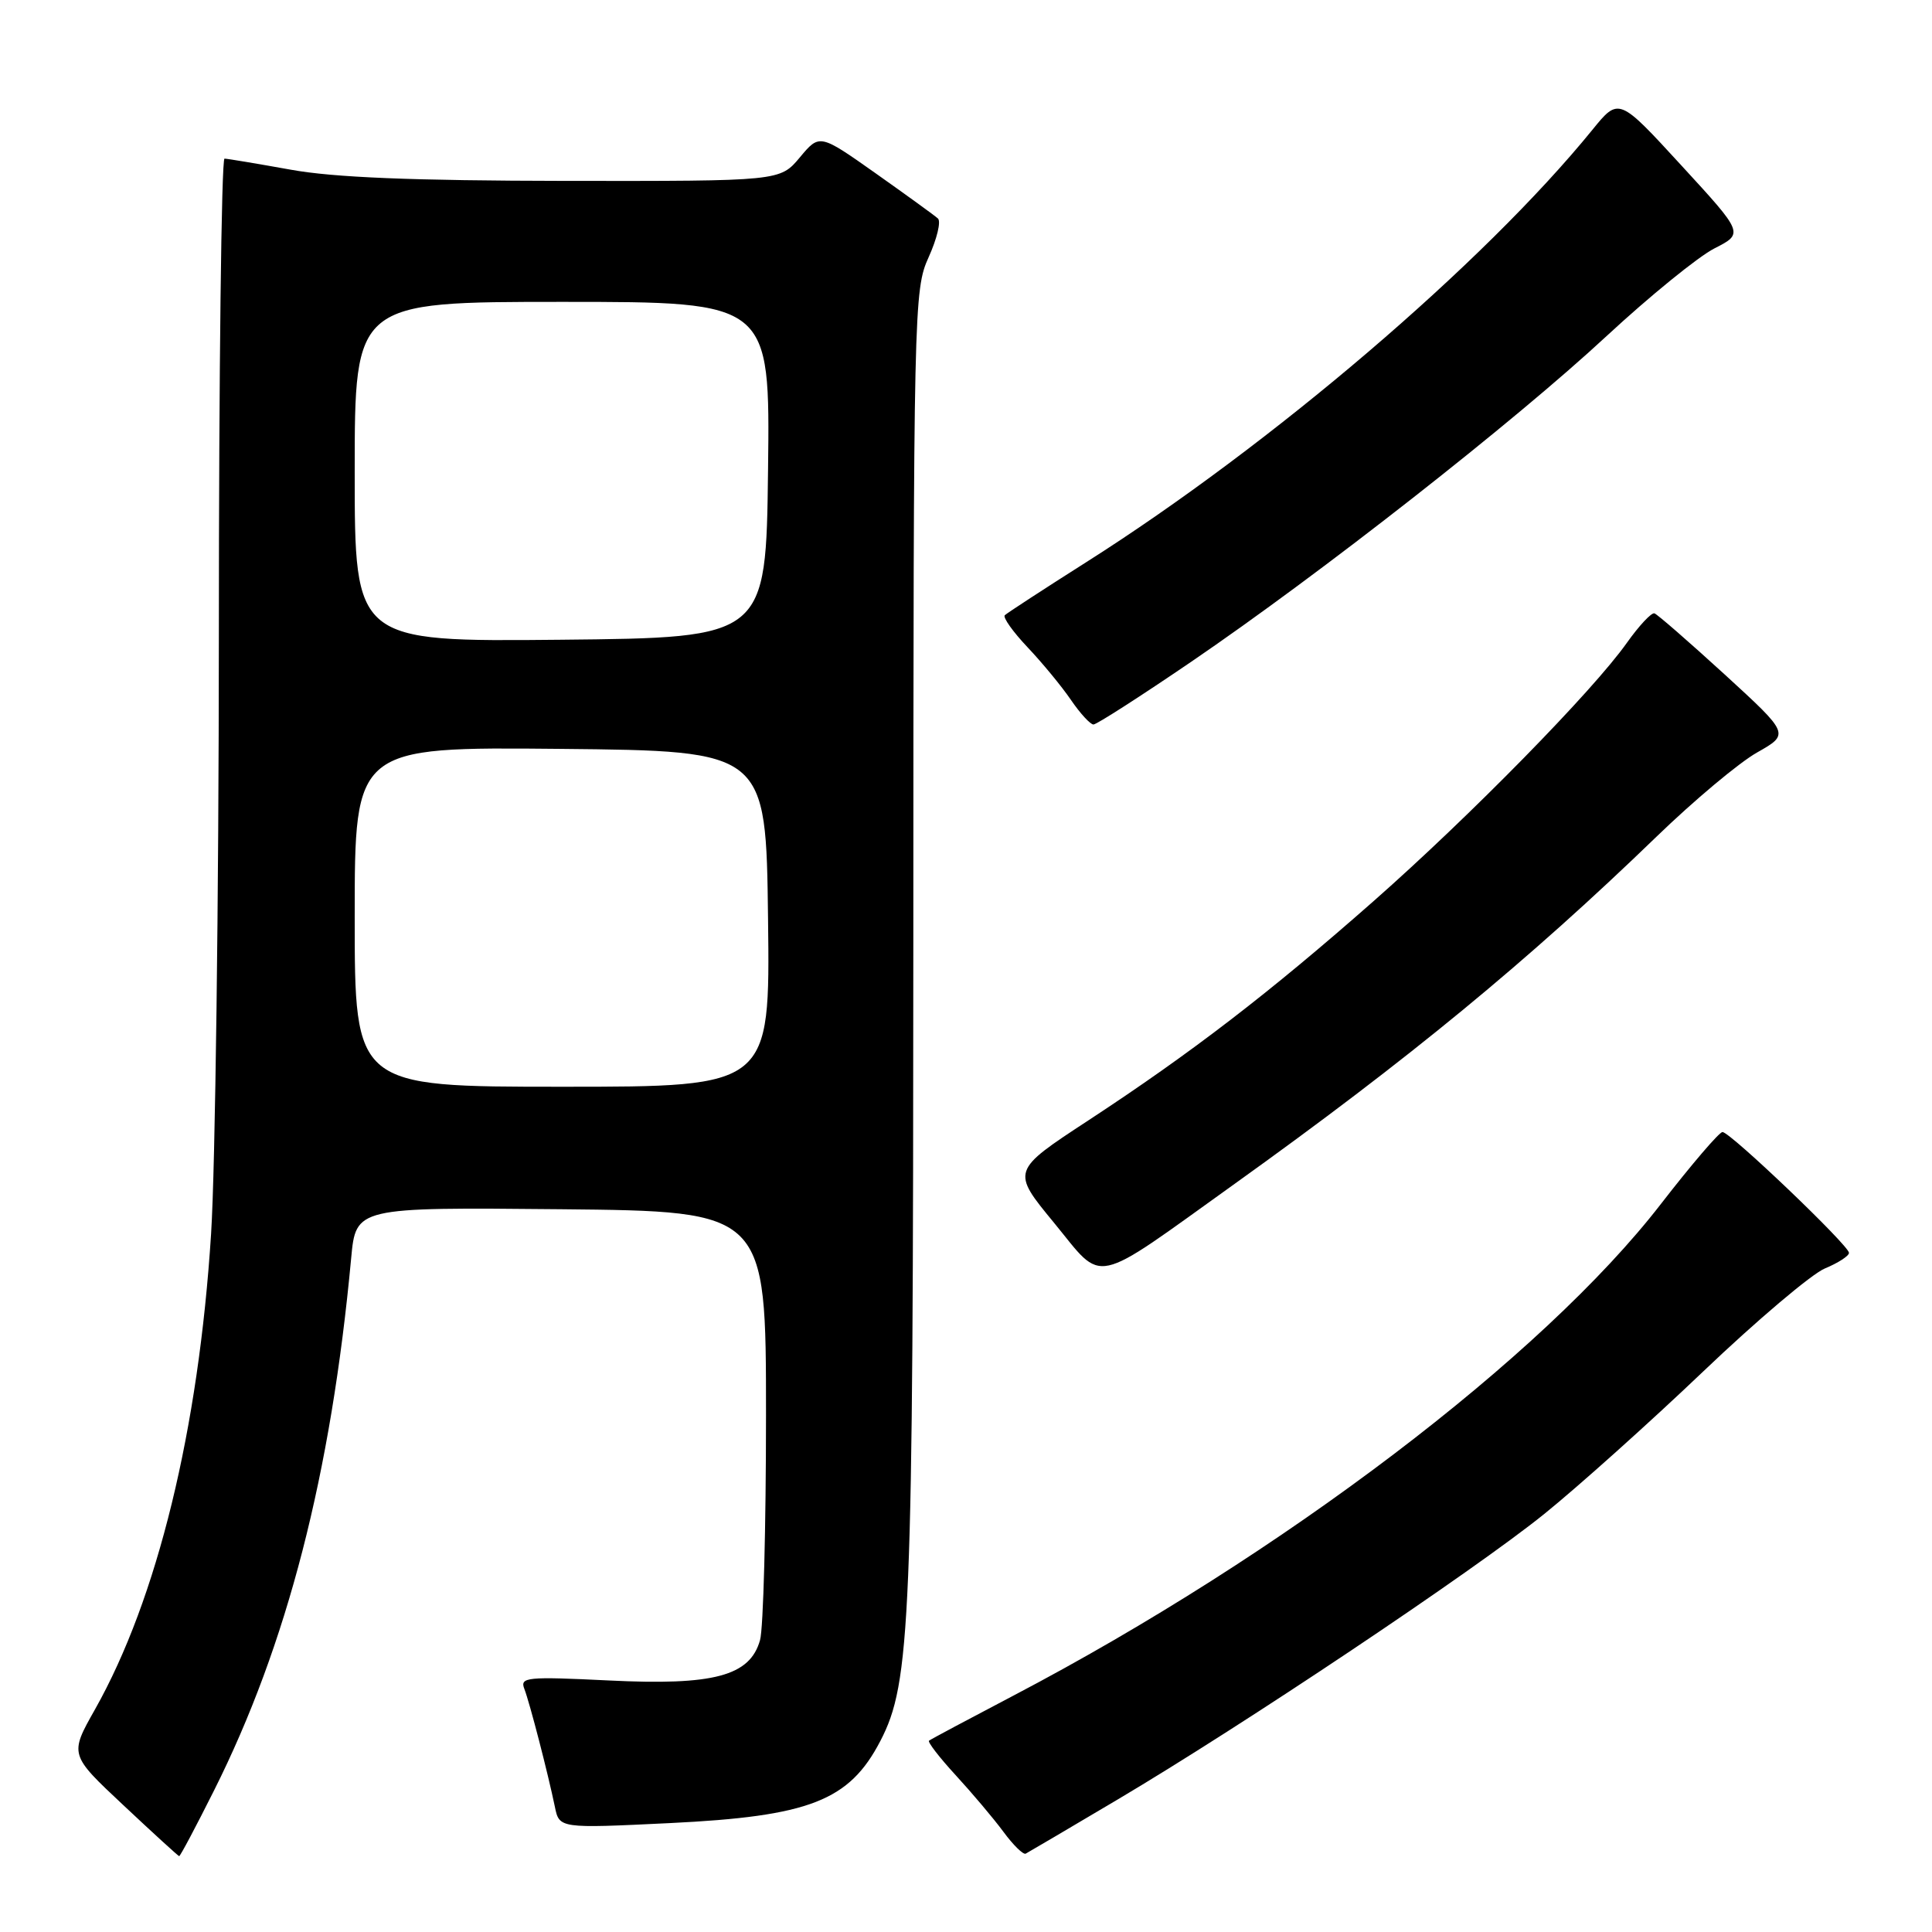 <?xml version="1.0" encoding="UTF-8" standalone="no"?>
<!DOCTYPE svg PUBLIC "-//W3C//DTD SVG 1.1//EN" "http://www.w3.org/Graphics/SVG/1.1/DTD/svg11.dtd" >
<svg xmlns="http://www.w3.org/2000/svg" xmlns:xlink="http://www.w3.org/1999/xlink" version="1.1" viewBox="0 0 256 256">
 <g >
 <path fill="currentColor"
d=" M 28.36 237.25 C 38.05 217.92 43.87 195.34 46.53 166.73 C 47.16 159.97 47.16 159.97 74.33 160.23 C 101.50 160.50 101.50 160.50 101.50 187.50 C 101.50 202.35 101.15 215.77 100.71 217.32 C 99.38 222.08 94.59 223.36 80.66 222.67 C 69.78 222.14 68.87 222.23 69.48 223.79 C 70.21 225.70 72.60 234.95 73.52 239.39 C 74.11 242.28 74.11 242.28 88.75 241.57 C 107.27 240.67 112.53 238.62 116.65 230.69 C 120.67 222.96 121.00 215.08 121.02 125.00 C 121.04 40.57 121.09 38.39 123.05 34.08 C 124.15 31.65 124.71 29.34 124.28 28.95 C 123.85 28.56 120.15 25.88 116.05 22.98 C 108.60 17.72 108.60 17.72 105.98 20.86 C 103.35 24.00 103.35 24.00 74.93 23.97 C 54.63 23.94 44.21 23.52 38.50 22.48 C 34.10 21.69 30.16 21.03 29.75 21.02 C 29.34 21.01 29.00 49.46 29.00 84.25 C 28.99 119.04 28.53 154.70 27.97 163.49 C 26.32 189.44 20.84 211.86 12.59 226.50 C 9.20 232.50 9.20 232.50 16.35 239.20 C 20.28 242.89 23.61 245.93 23.74 245.95 C 23.87 245.98 25.95 242.06 28.36 237.25 Z  M 148.00 238.50 C 164.71 228.60 195.22 208.19 204.62 200.61 C 209.08 197.01 218.56 188.52 225.67 181.74 C 232.79 174.95 240.05 168.81 241.80 168.08 C 243.56 167.35 245.00 166.42 245.00 166.01 C 245.00 165.04 229.26 150.00 228.24 150.00 C 227.81 150.00 224.14 154.29 220.08 159.53 C 204.40 179.81 169.89 206.01 134.28 224.68 C 128.35 227.79 123.32 230.47 123.10 230.65 C 122.89 230.82 124.48 232.88 126.64 235.23 C 128.80 237.58 131.64 240.94 132.95 242.71 C 134.25 244.48 135.58 245.78 135.91 245.62 C 136.23 245.45 141.68 242.25 148.00 238.50 Z  M 163.59 156.87 C 186.65 140.35 202.49 127.31 219.50 110.86 C 224.45 106.07 230.44 101.05 232.82 99.71 C 237.14 97.26 237.14 97.26 228.54 89.38 C 223.80 85.05 219.61 81.40 219.22 81.27 C 218.82 81.15 217.18 82.91 215.56 85.19 C 211.06 91.55 194.78 108.15 182.00 119.41 C 168.18 131.58 157.88 139.50 144.21 148.46 C 134.00 155.15 134.00 155.15 139.66 162.02 C 146.38 170.20 144.38 170.63 163.59 156.87 Z  M 157.84 87.69 C 175.00 75.99 200.65 55.88 212.87 44.54 C 218.58 39.25 225.01 34.02 227.16 32.92 C 231.07 30.93 231.07 30.93 222.78 21.91 C 214.50 12.89 214.50 12.89 211.00 17.20 C 196.59 34.92 168.49 58.92 143.95 74.48 C 138.29 78.07 133.43 81.24 133.14 81.52 C 132.86 81.81 134.22 83.72 136.16 85.77 C 138.10 87.82 140.69 90.96 141.91 92.75 C 143.13 94.54 144.48 96.00 144.89 96.00 C 145.31 96.00 151.13 92.26 157.84 87.69 Z  M 47.00 121.48 C 47.00 98.97 47.00 98.97 74.25 99.23 C 101.50 99.50 101.50 99.50 101.77 121.75 C 102.04 144.00 102.04 144.00 74.52 144.00 C 47.00 144.00 47.00 144.00 47.00 121.48 Z  M 47.00 62.52 C 47.00 40.00 47.00 40.00 74.52 40.00 C 102.04 40.00 102.04 40.00 101.77 62.25 C 101.50 84.50 101.50 84.50 74.25 84.77 C 47.00 85.03 47.00 85.03 47.00 62.52 Z "/>
</g>
</svg>